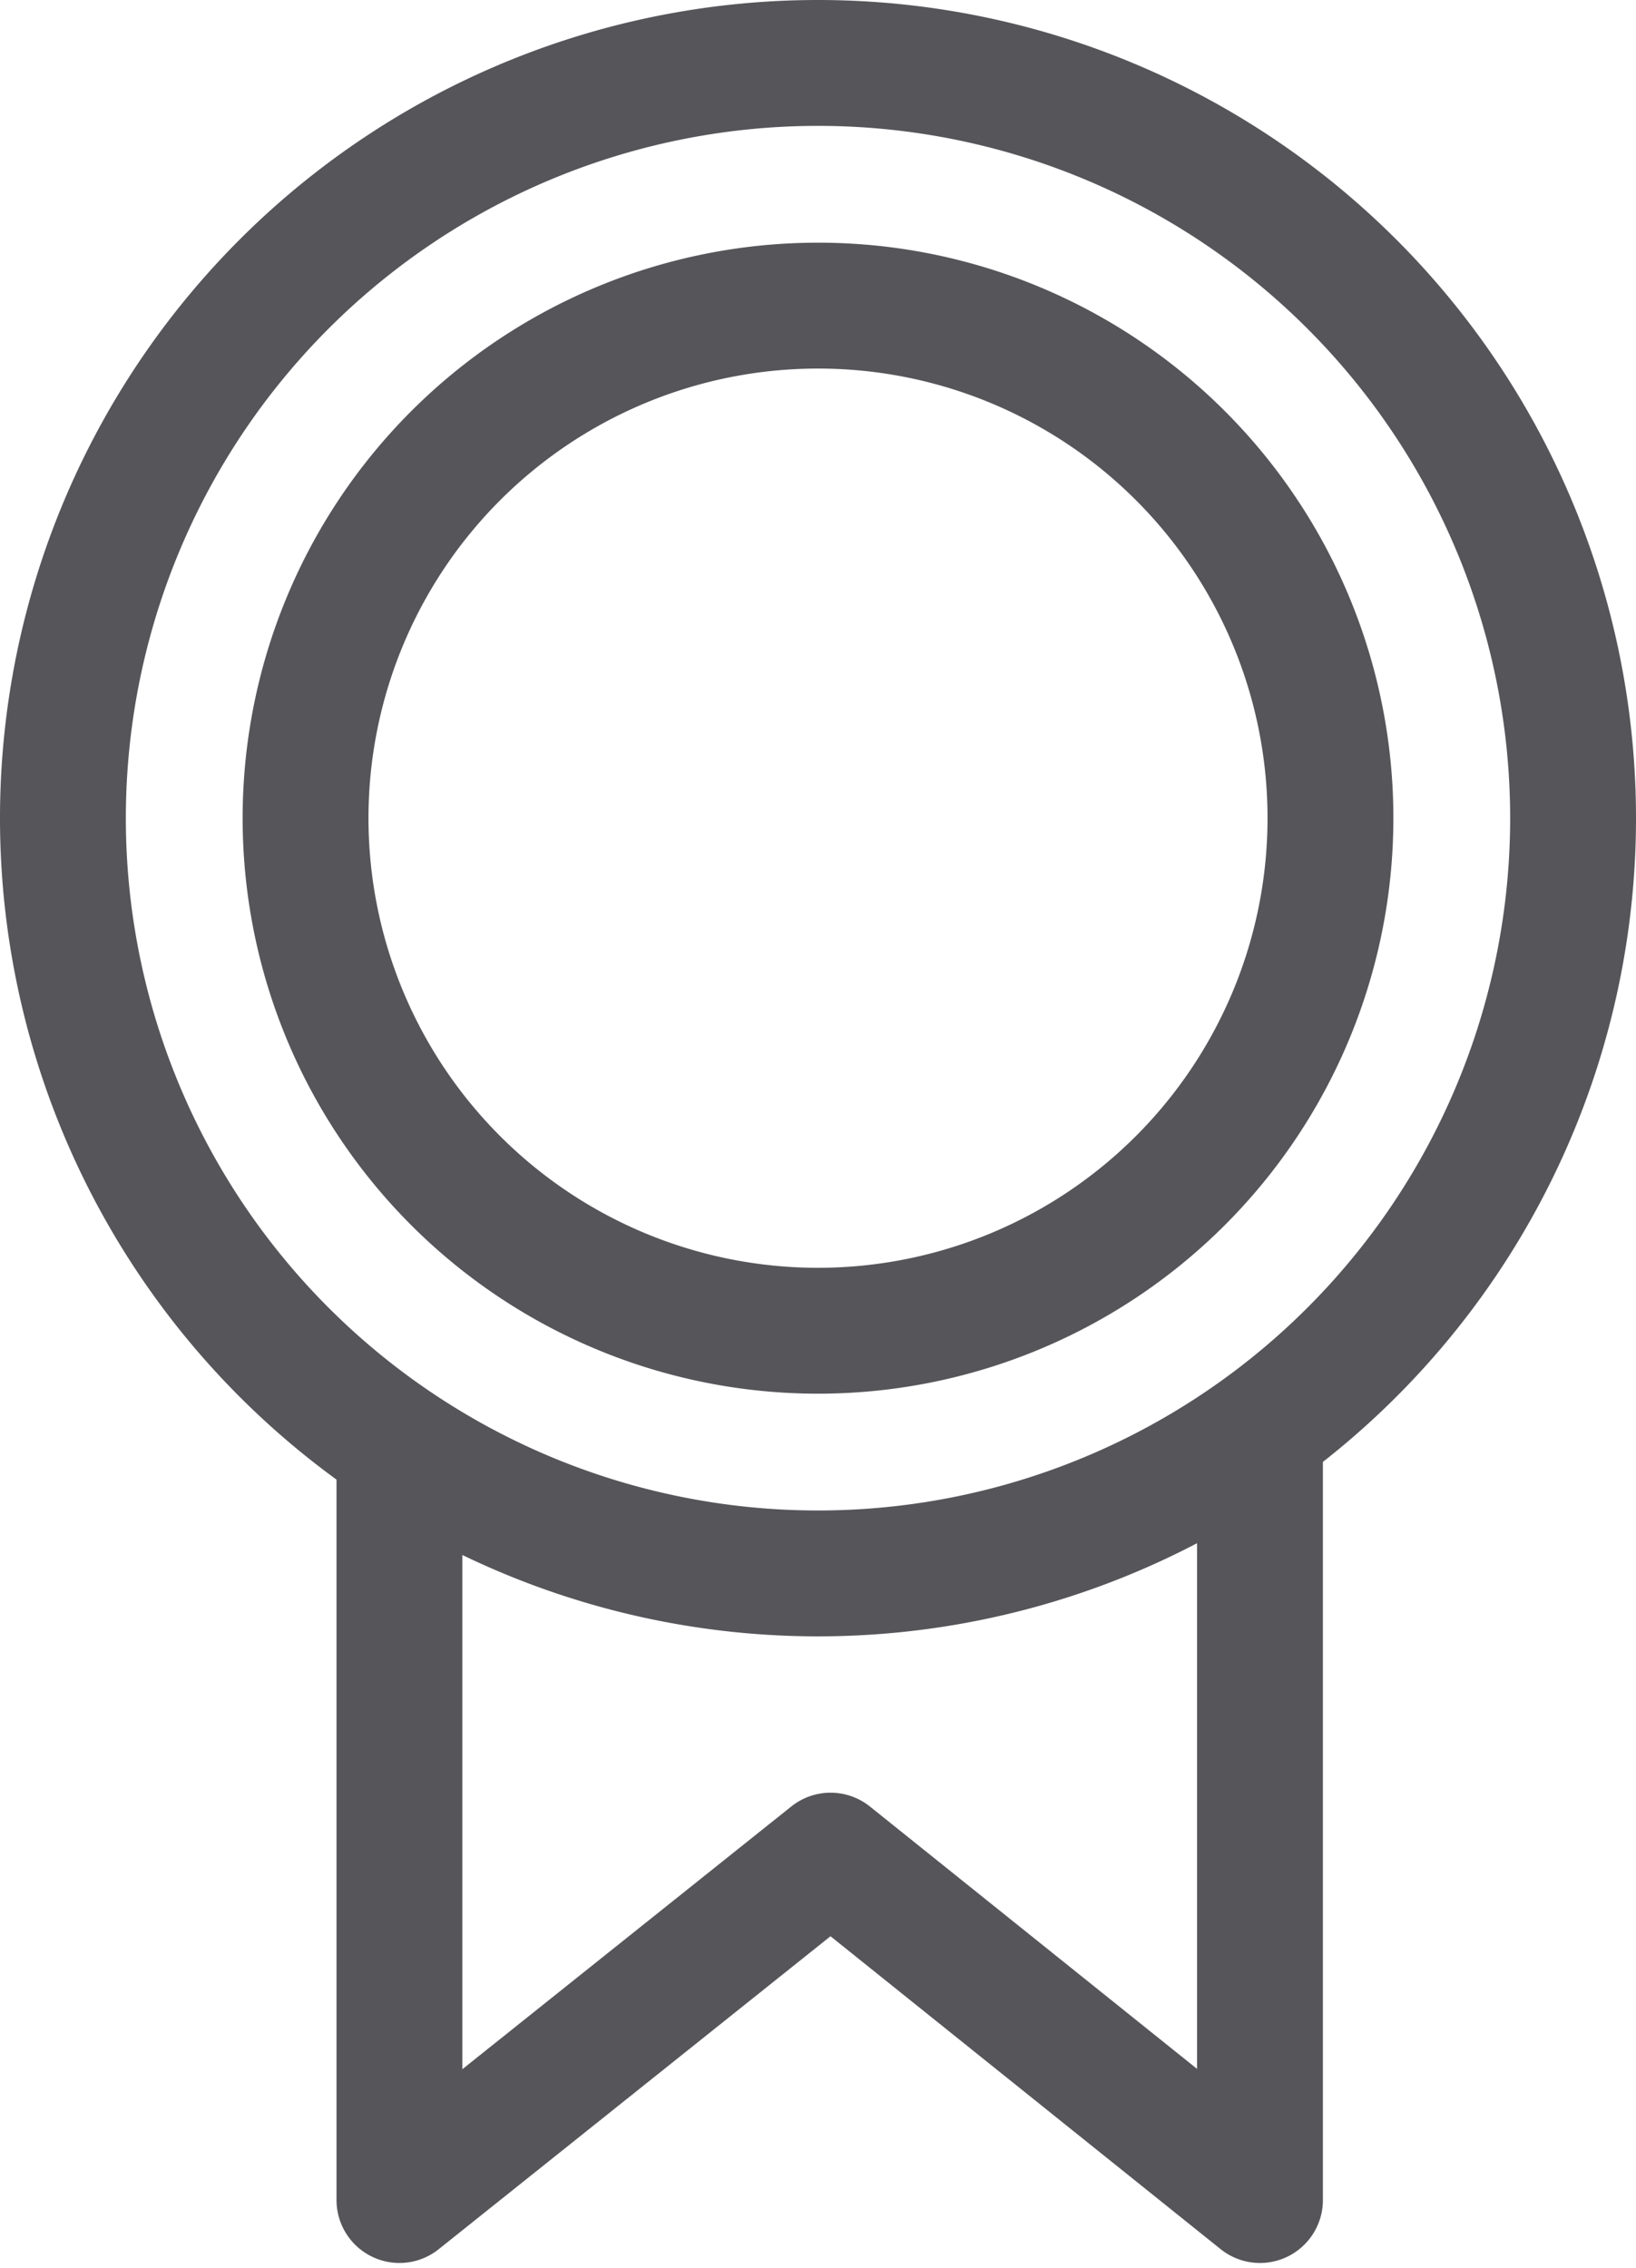 <svg id="svg-c5-s3-trusted" xmlns="http://www.w3.org/2000/svg" viewBox="0 0 65 90.09">
  <path d="M52.86 32.5A20.36 20.36 0 1 1 32.5 12.14 20.35 20.35 0 0 1 52.86 32.5zm9.64 0a30 30 0 1 1-30-30 30 30 0 0 1 30 30zM50.06 57.84v29.55L33 73.71 15.87 87.39V57.84" fill="none" stroke="#55555a" stroke-linecap="round" stroke-linejoin="round" stroke-width="5" data-name="Layer 1"/>
</svg>